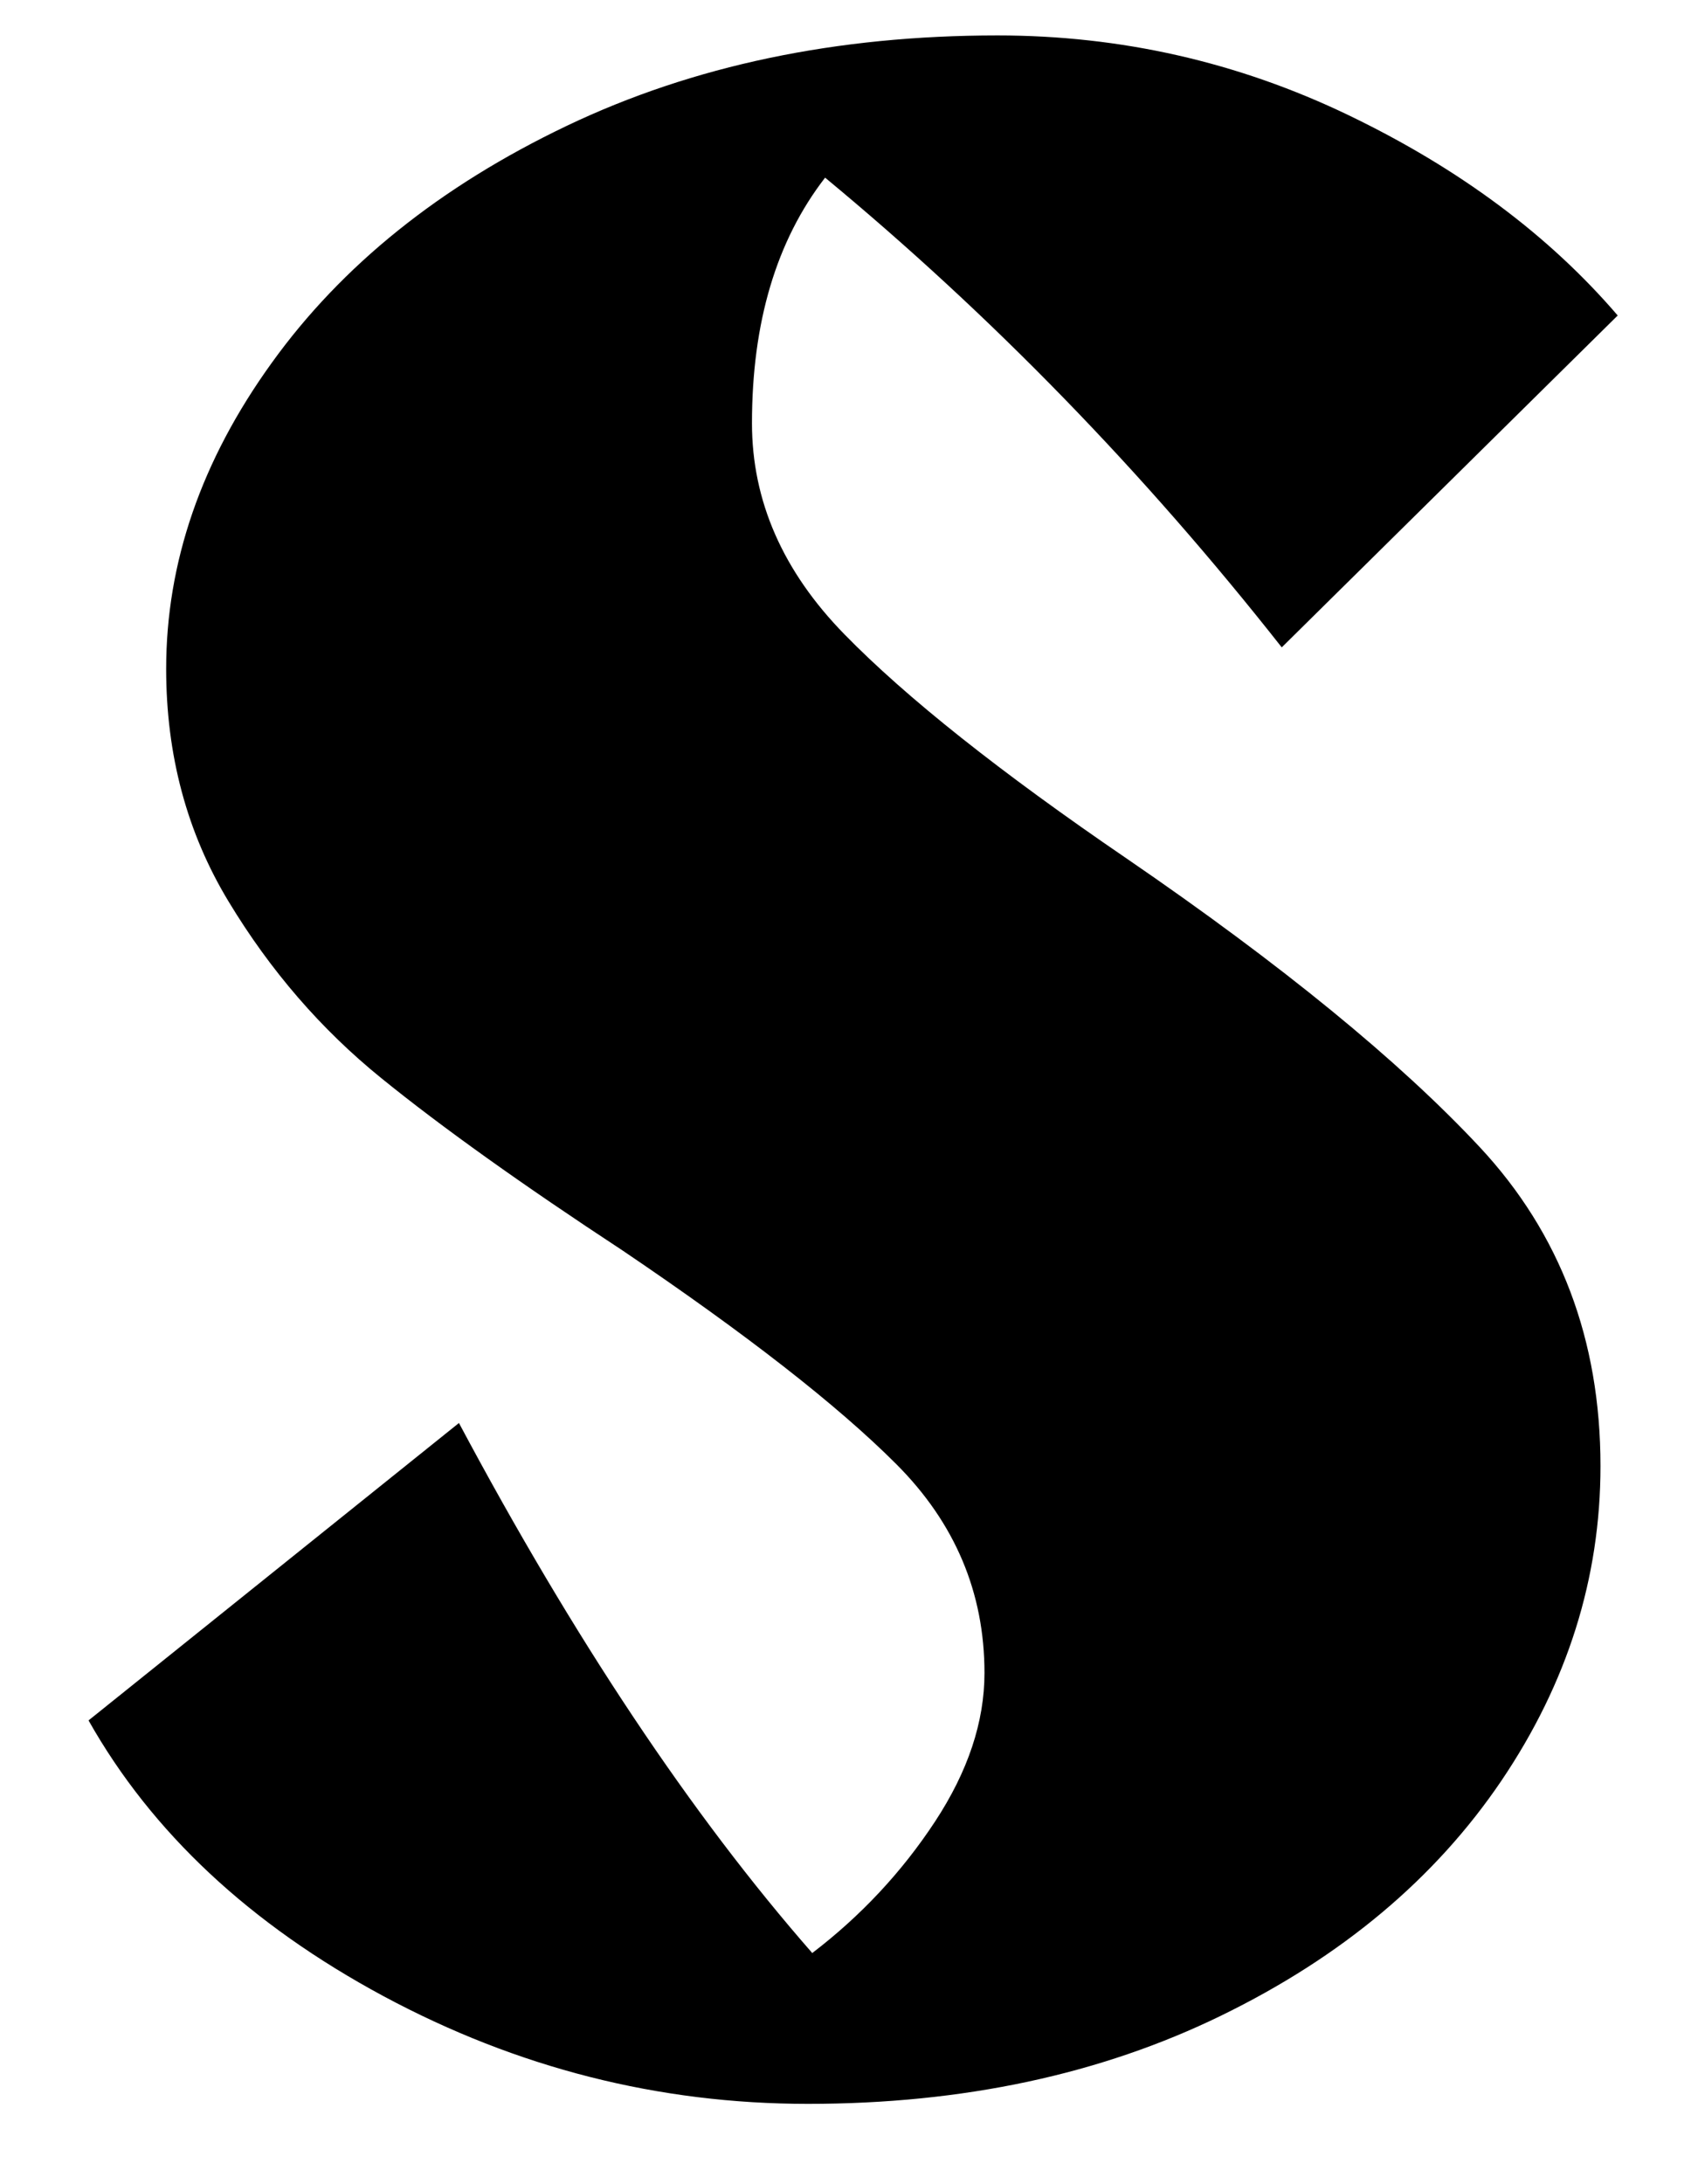 <?xml version="1.0" encoding="UTF-8" standalone="no"?><svg width='14' height='18' viewBox='0 0 14 18' fill='none' xmlns='http://www.w3.org/2000/svg'>
<path fill-rule='evenodd' clip-rule='evenodd' d='M6.963 5.228C7.472 5.749 8.247 6.364 9.289 7.075C10.568 7.951 11.538 8.744 12.201 9.454C12.864 10.165 13.196 11.041 13.196 12.082C13.196 13.005 12.923 13.87 12.379 14.675C11.834 15.48 11.065 16.125 10.07 16.61C9.076 17.095 7.94 17.338 6.661 17.338C5.43 17.338 4.264 17.042 3.163 16.451C2.062 15.859 1.251 15.101 0.73 14.178L3.784 11.727C4.731 13.503 5.702 14.959 6.697 16.095C7.099 15.788 7.436 15.427 7.709 15.012C7.981 14.598 8.117 14.19 8.117 13.787C8.117 13.124 7.874 12.55 7.389 12.065C6.903 11.579 6.152 10.994 5.134 10.306C4.305 9.762 3.642 9.289 3.145 8.886C2.648 8.484 2.228 7.998 1.885 7.43C1.541 6.862 1.37 6.222 1.37 5.512C1.37 4.637 1.659 3.796 2.24 2.991C2.819 2.186 3.63 1.535 4.673 1.037C5.714 0.54 6.898 0.292 8.224 0.292C9.241 0.292 10.207 0.511 11.118 0.949C12.029 1.387 12.77 1.938 13.338 2.6L10.568 5.335C9.431 3.891 8.176 2.6 6.803 1.464C6.4 1.985 6.2 2.659 6.2 3.488C6.2 4.127 6.454 4.708 6.963 5.228Z' fill='black'/>
</svg>
